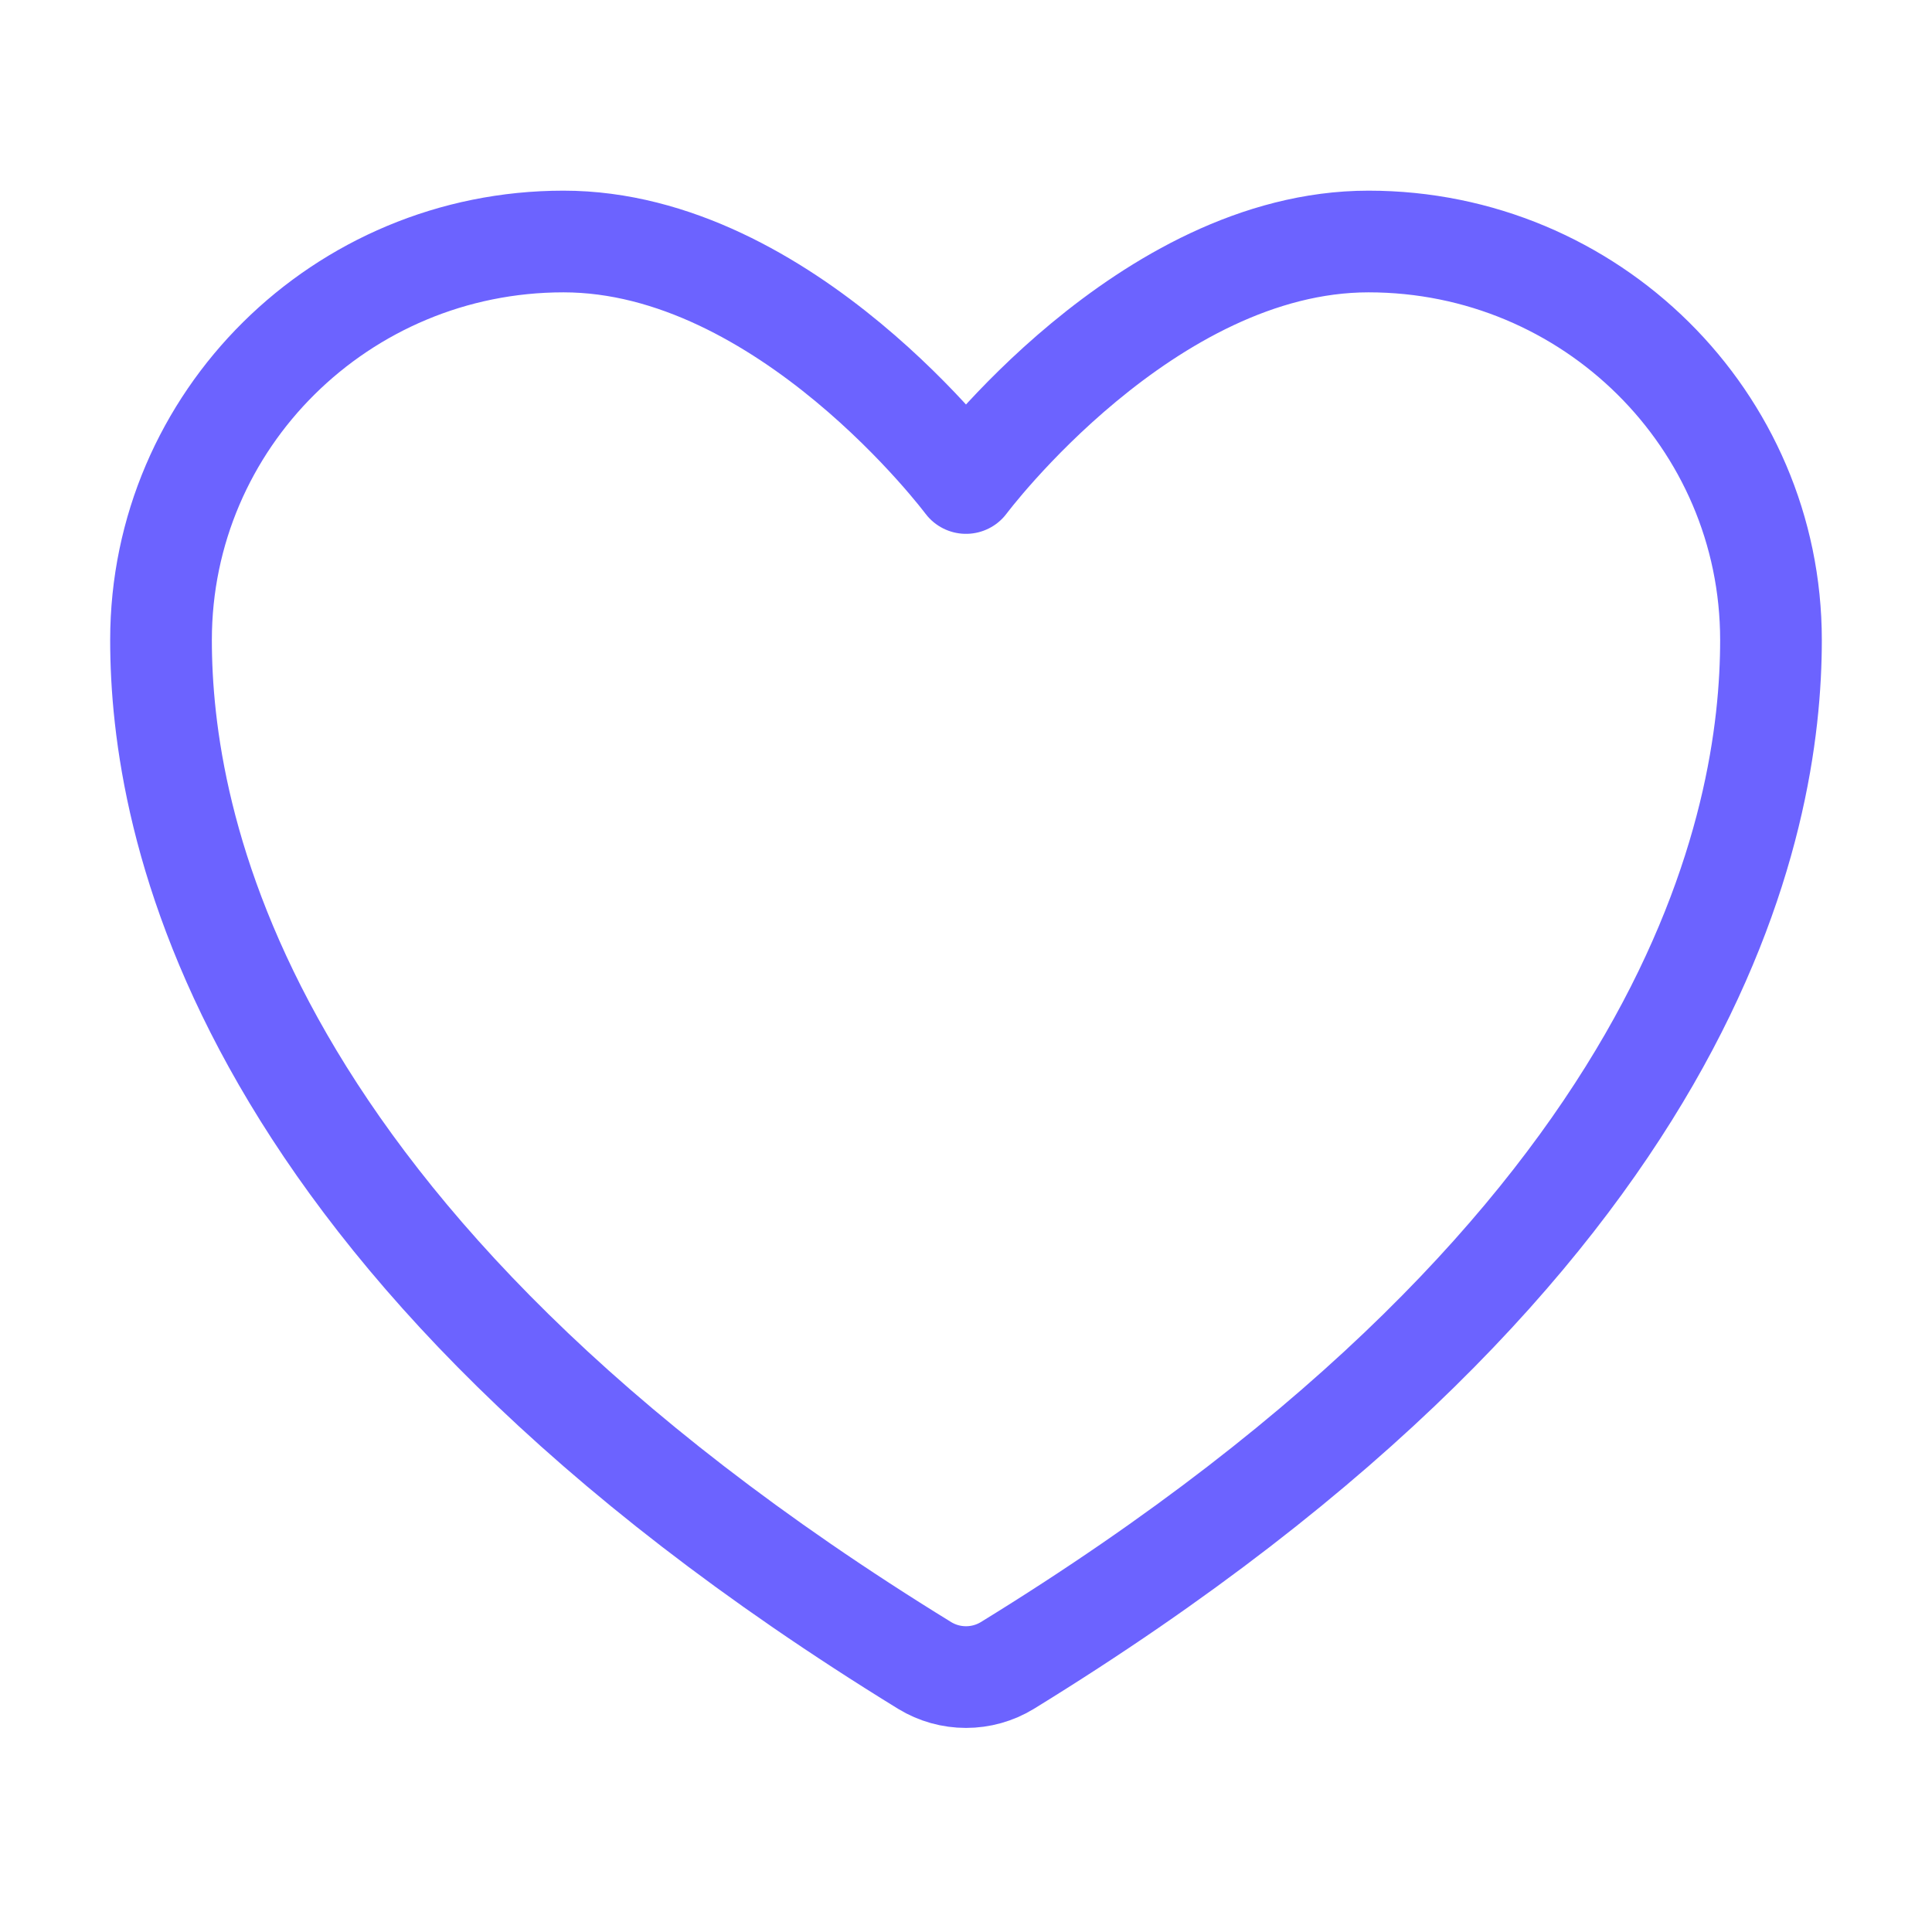 <svg width="38" height="38" viewBox="0 0 38 38" fill="none" xmlns="http://www.w3.org/2000/svg">
<path d="M11.083 4.75C6.712 4.75 3.167 8.259 3.167 12.588C3.167 16.082 4.552 24.375 18.189 32.759C18.434 32.908 18.714 32.986 19 32.986C19.286 32.986 19.566 32.908 19.811 32.759C33.448 24.375 34.833 16.082 34.833 12.588C34.833 8.259 31.288 4.75 26.917 4.75C22.545 4.75 19 9.5 19 9.5C19 9.5 15.455 4.75 11.083 4.75Z" stroke="#6C63FF" stroke-width="2" stroke-linecap="round" stroke-linejoin="round"/>
</svg>
